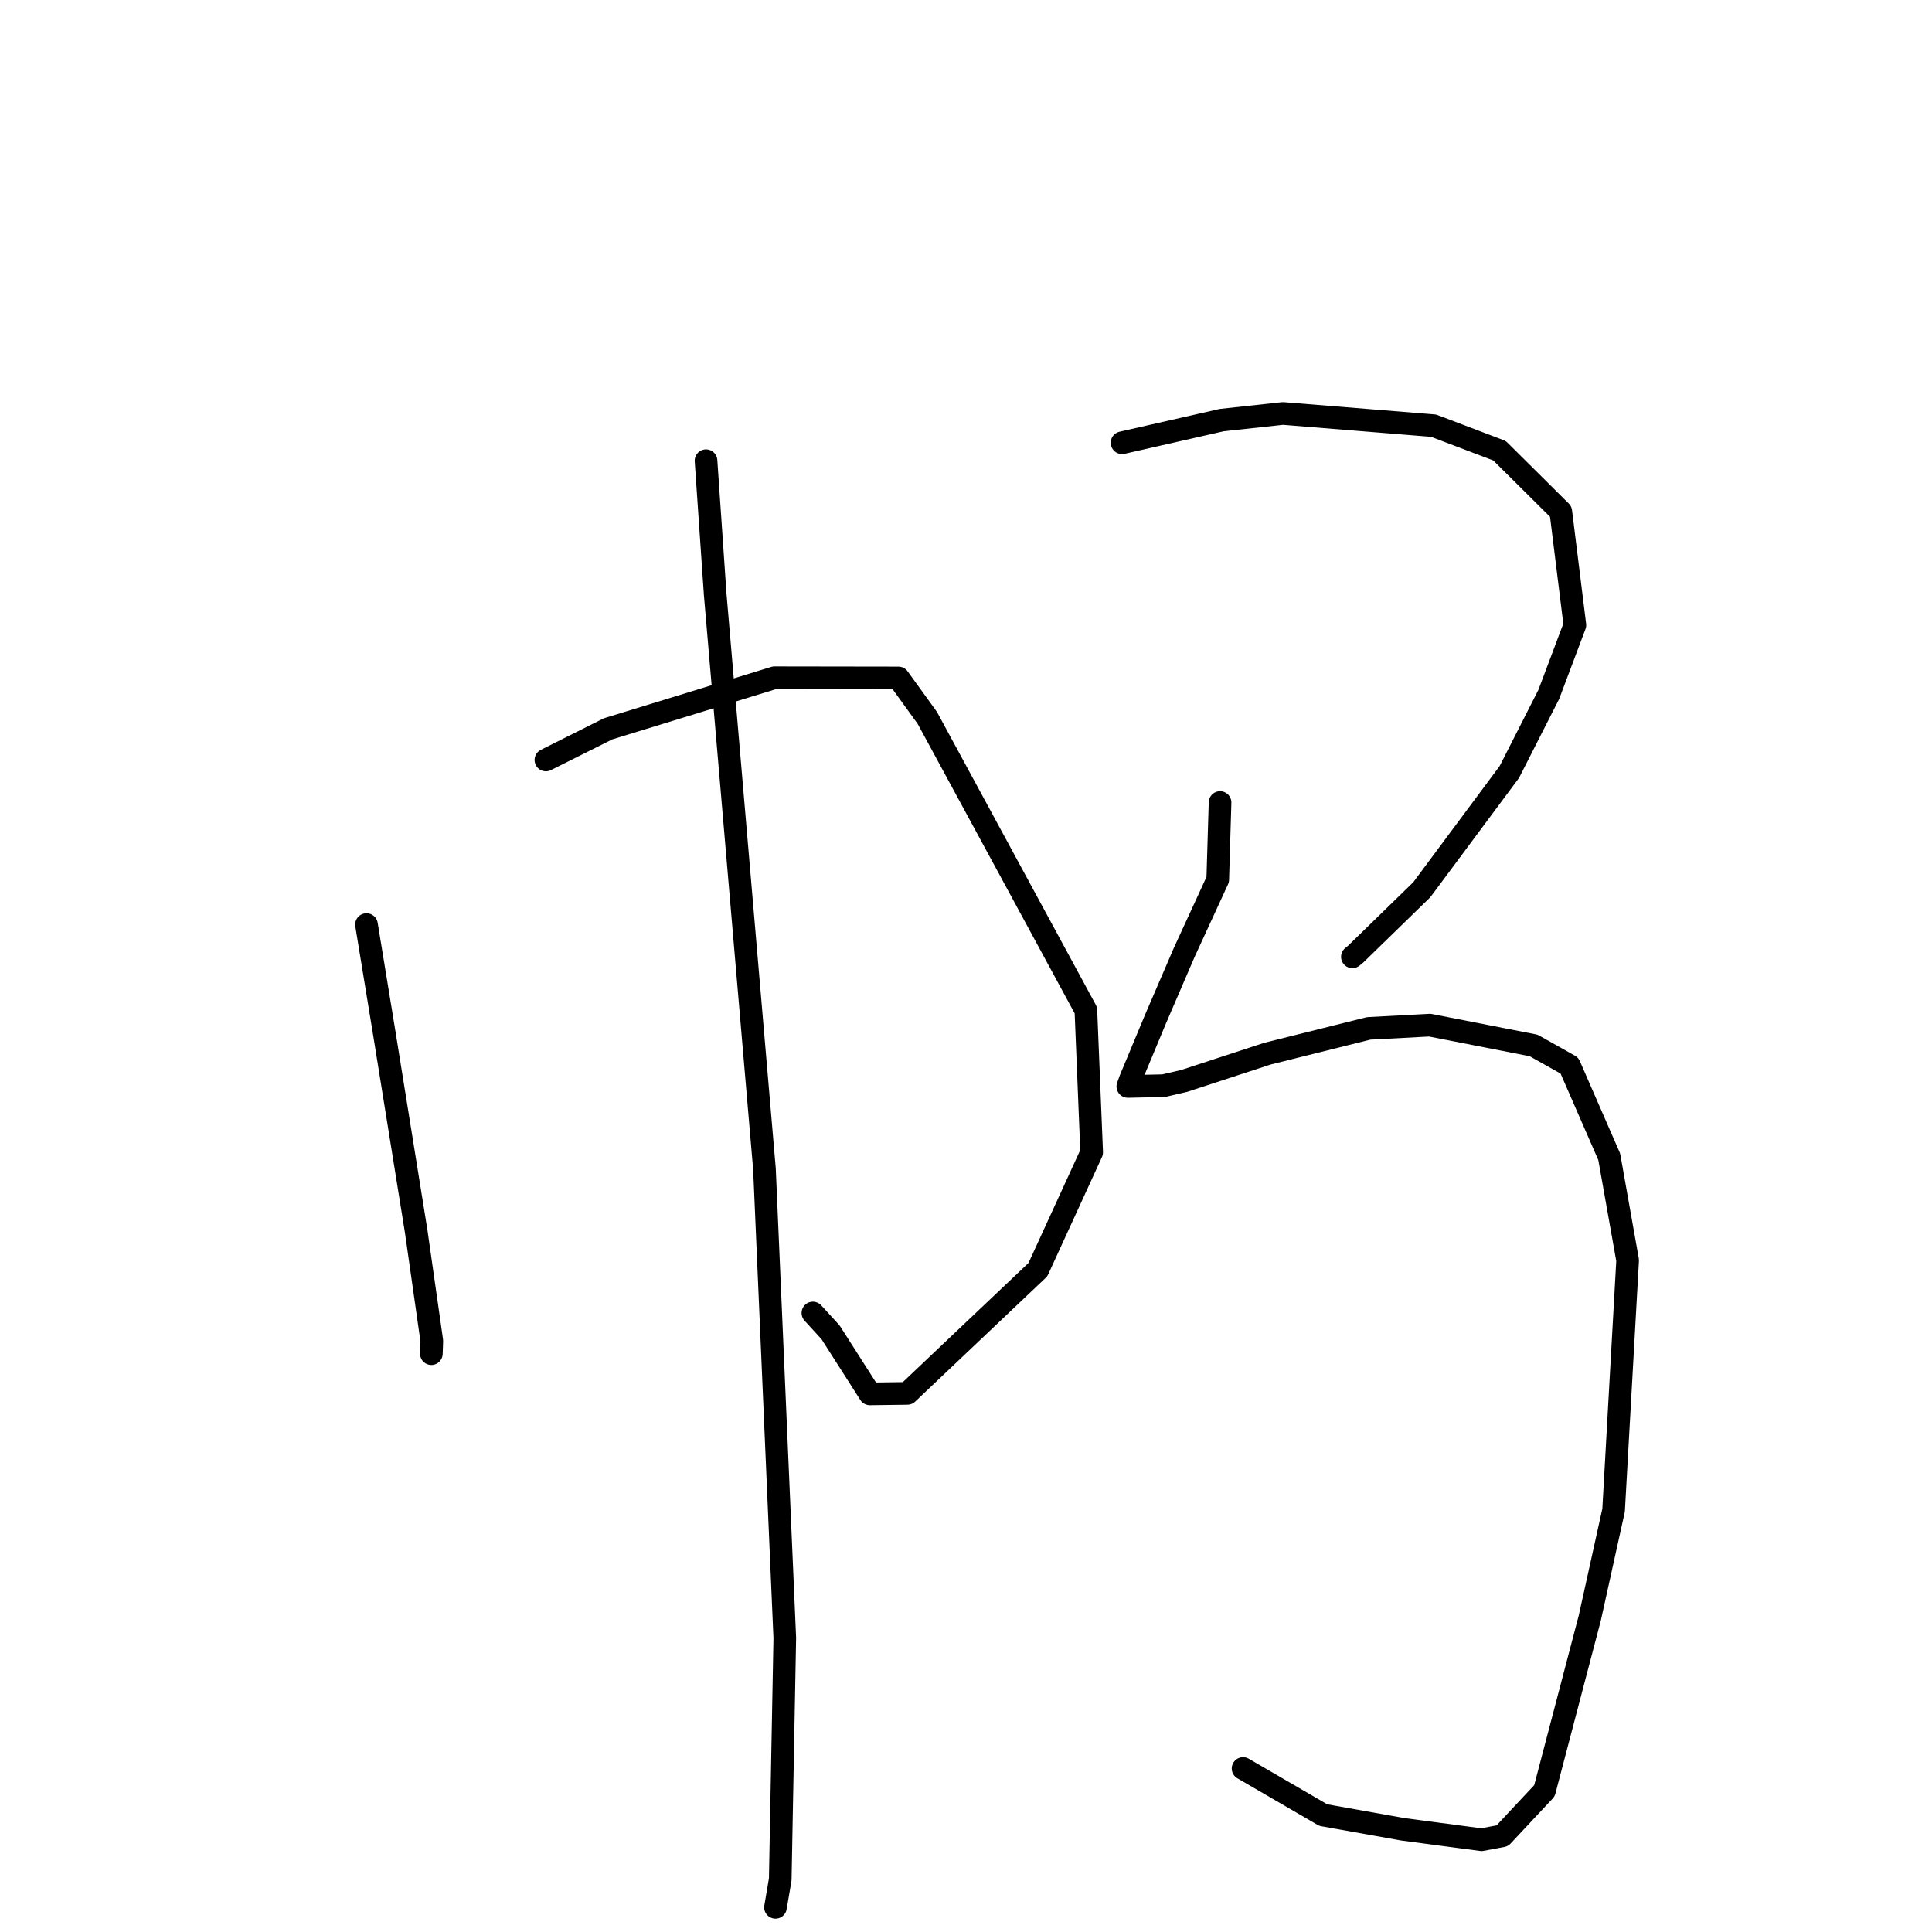 <?xml version="1.0" standalone="no"?>
    <svg width="256" height="256" xmlns="http://www.w3.org/2000/svg" version="1.1">
    <polyline stroke="black" stroke-width="3" stroke-linecap="round" fill="transparent" stroke-linejoin="round" points="48.562 122.513 50.911 136.847 55.138 163.102 57.218 177.675 57.159 179.354 57.158 179.367 " />
        <polyline stroke="black" stroke-width="3" stroke-linecap="round" fill="transparent" stroke-linejoin="round" points="72.336 100.699 80.581 96.571 102.63 89.804 119.047 89.829 122.876 95.124 143.885 133.868 144.652 152.69 137.529 168.232 120.232 184.631 115.262 184.697 110.057 176.545 107.714 173.981 " />
        <polyline stroke="black" stroke-width="3" stroke-linecap="round" fill="transparent" stroke-linejoin="round" points="93.551 61.047 94.767 78.757 98.948 127.529 101.296 154.907 103.989 217.041 103.387 249.027 102.756 252.731 " />
        <polyline stroke="black" stroke-width="3" stroke-linecap="round" fill="transparent" stroke-linejoin="round" points="148.679 58.669 161.88 55.668 169.995 54.786 189.958 56.405 198.695 59.725 206.812 67.782 208.679 82.824 205.224 92.004 199.999 102.284 188.395 117.895 179.615 126.445 179.197 126.783 " />
        <polyline stroke="black" stroke-width="3" stroke-linecap="round" fill="transparent" stroke-linejoin="round" points="161.664 106.339 161.357 116.549 156.92 126.19 153.13 134.987 149.786 143.014 149.445 143.96 154.187 143.858 156.925 143.222 167.932 139.618 181.356 136.266 189.458 135.835 203.211 138.526 207.958 141.194 213.23 153.277 215.668 167.003 213.808 200.11 210.657 214.382 204.645 237.286 199.065 243.255 196.306 243.775 185.852 242.388 175.333 240.507 165.679 234.896 164.713 234.335 " />
        </svg>